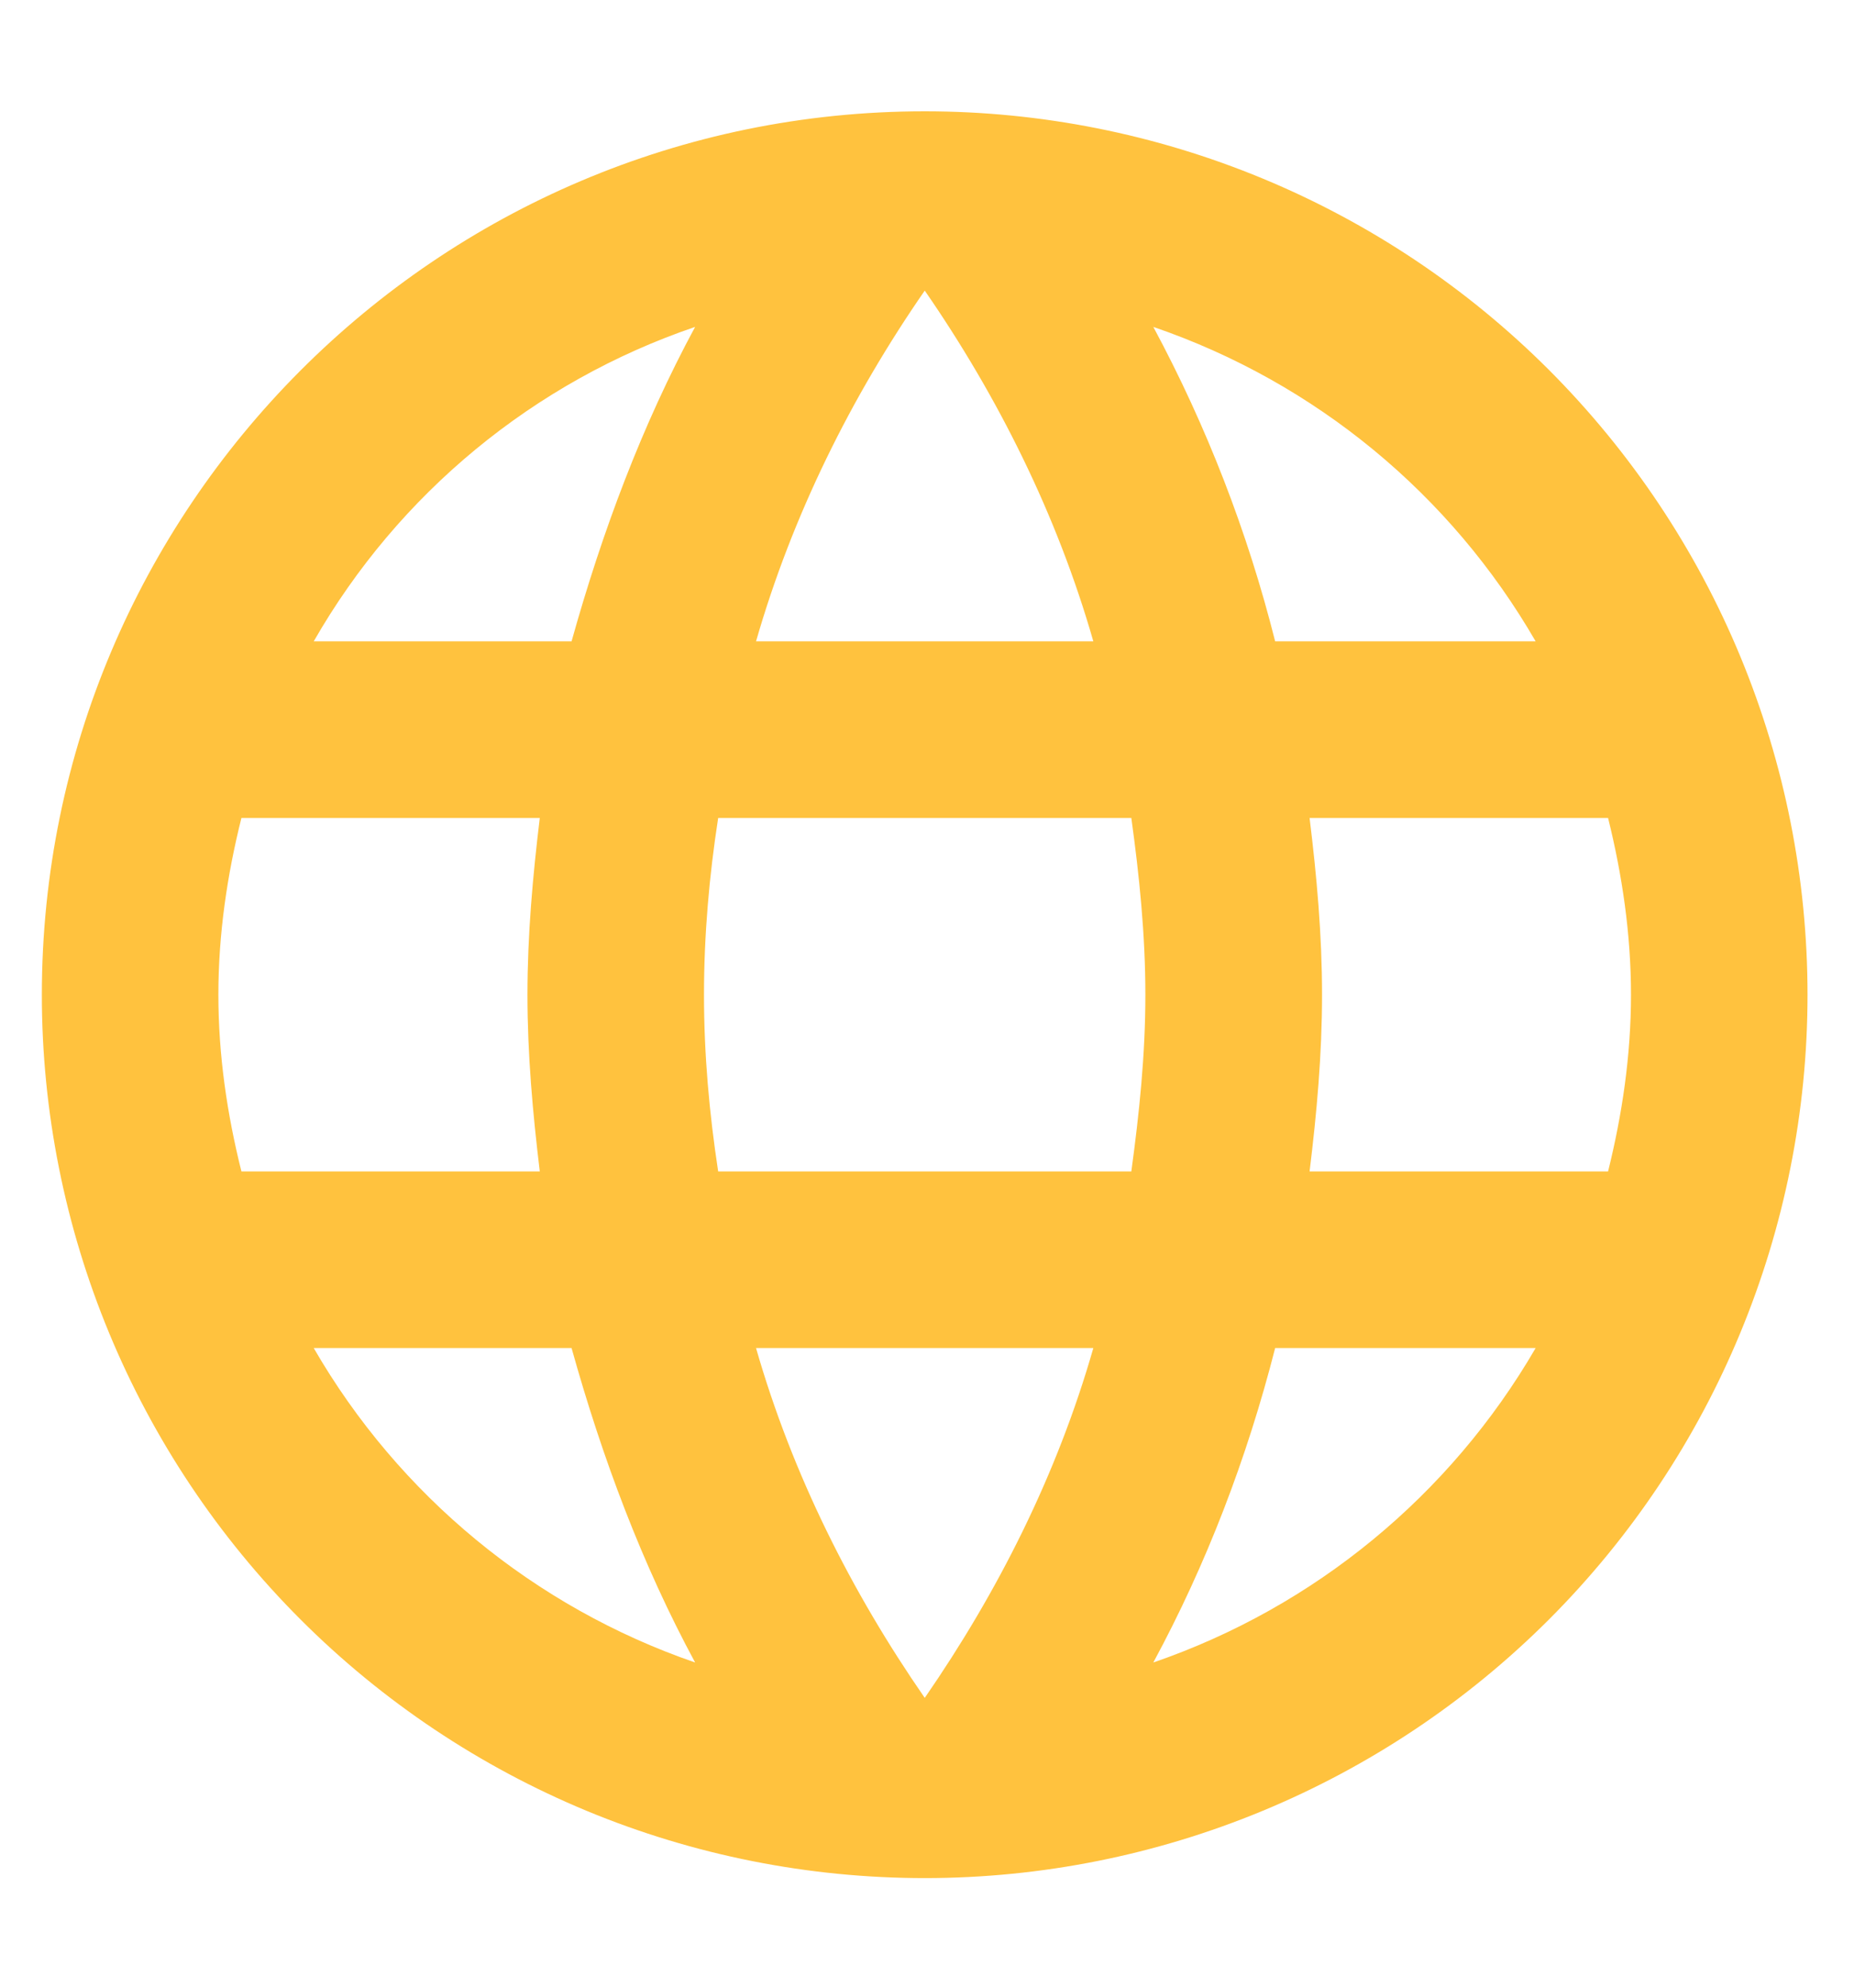 <svg width="14" height="15" viewBox="0 0 14 15" fill="none" xmlns="http://www.w3.org/2000/svg">
<path d="M9.889 8.84C9.943 8.4 9.983 7.96 9.983 7.507C9.983 7.053 9.943 6.613 9.889 6.173H12.143C12.249 6.6 12.316 7.047 12.316 7.507C12.316 7.967 12.249 8.413 12.143 8.84H9.889ZM8.709 12.546C9.109 11.806 9.416 11.007 9.629 10.173H11.596C10.95 11.285 9.925 12.128 8.709 12.546ZM8.543 8.84H5.423C5.356 8.4 5.316 7.96 5.316 7.507C5.316 7.053 5.356 6.607 5.423 6.173H8.543C8.603 6.607 8.649 7.053 8.649 7.507C8.649 7.96 8.603 8.4 8.543 8.84ZM6.983 12.813C6.429 12.013 5.983 11.127 5.709 10.173H8.256C7.983 11.127 7.536 12.013 6.983 12.813ZM4.316 4.84H2.369C3.008 3.725 4.032 2.881 5.249 2.467C4.849 3.207 4.549 4.007 4.316 4.84ZM2.369 10.173H4.316C4.549 11.007 4.849 11.806 5.249 12.546C4.035 12.128 3.012 11.285 2.369 10.173ZM1.823 8.84C1.716 8.413 1.649 7.967 1.649 7.507C1.649 7.047 1.716 6.6 1.823 6.173H4.076C4.023 6.613 3.983 7.053 3.983 7.507C3.983 7.96 4.023 8.4 4.076 8.84H1.823ZM6.983 2.193C7.536 2.993 7.983 3.887 8.256 4.84H5.709C5.983 3.887 6.429 2.993 6.983 2.193ZM11.596 4.84H9.629C9.421 4.014 9.112 3.217 8.709 2.467C9.936 2.887 10.956 3.733 11.596 4.84ZM6.983 0.84C3.296 0.84 0.316 3.84 0.316 7.507C0.316 9.275 1.018 10.97 2.269 12.221C2.888 12.84 3.623 13.331 4.431 13.666C5.24 14.001 6.107 14.173 6.983 14.173C8.751 14.173 10.446 13.471 11.697 12.221C12.947 10.97 13.649 9.275 13.649 7.507C13.649 6.631 13.477 5.764 13.142 4.955C12.807 4.146 12.316 3.412 11.697 2.792C11.078 2.173 10.343 1.682 9.534 1.347C8.725 1.012 7.858 0.84 6.983 0.84Z" fill="#FFC23E"/>
</svg>
